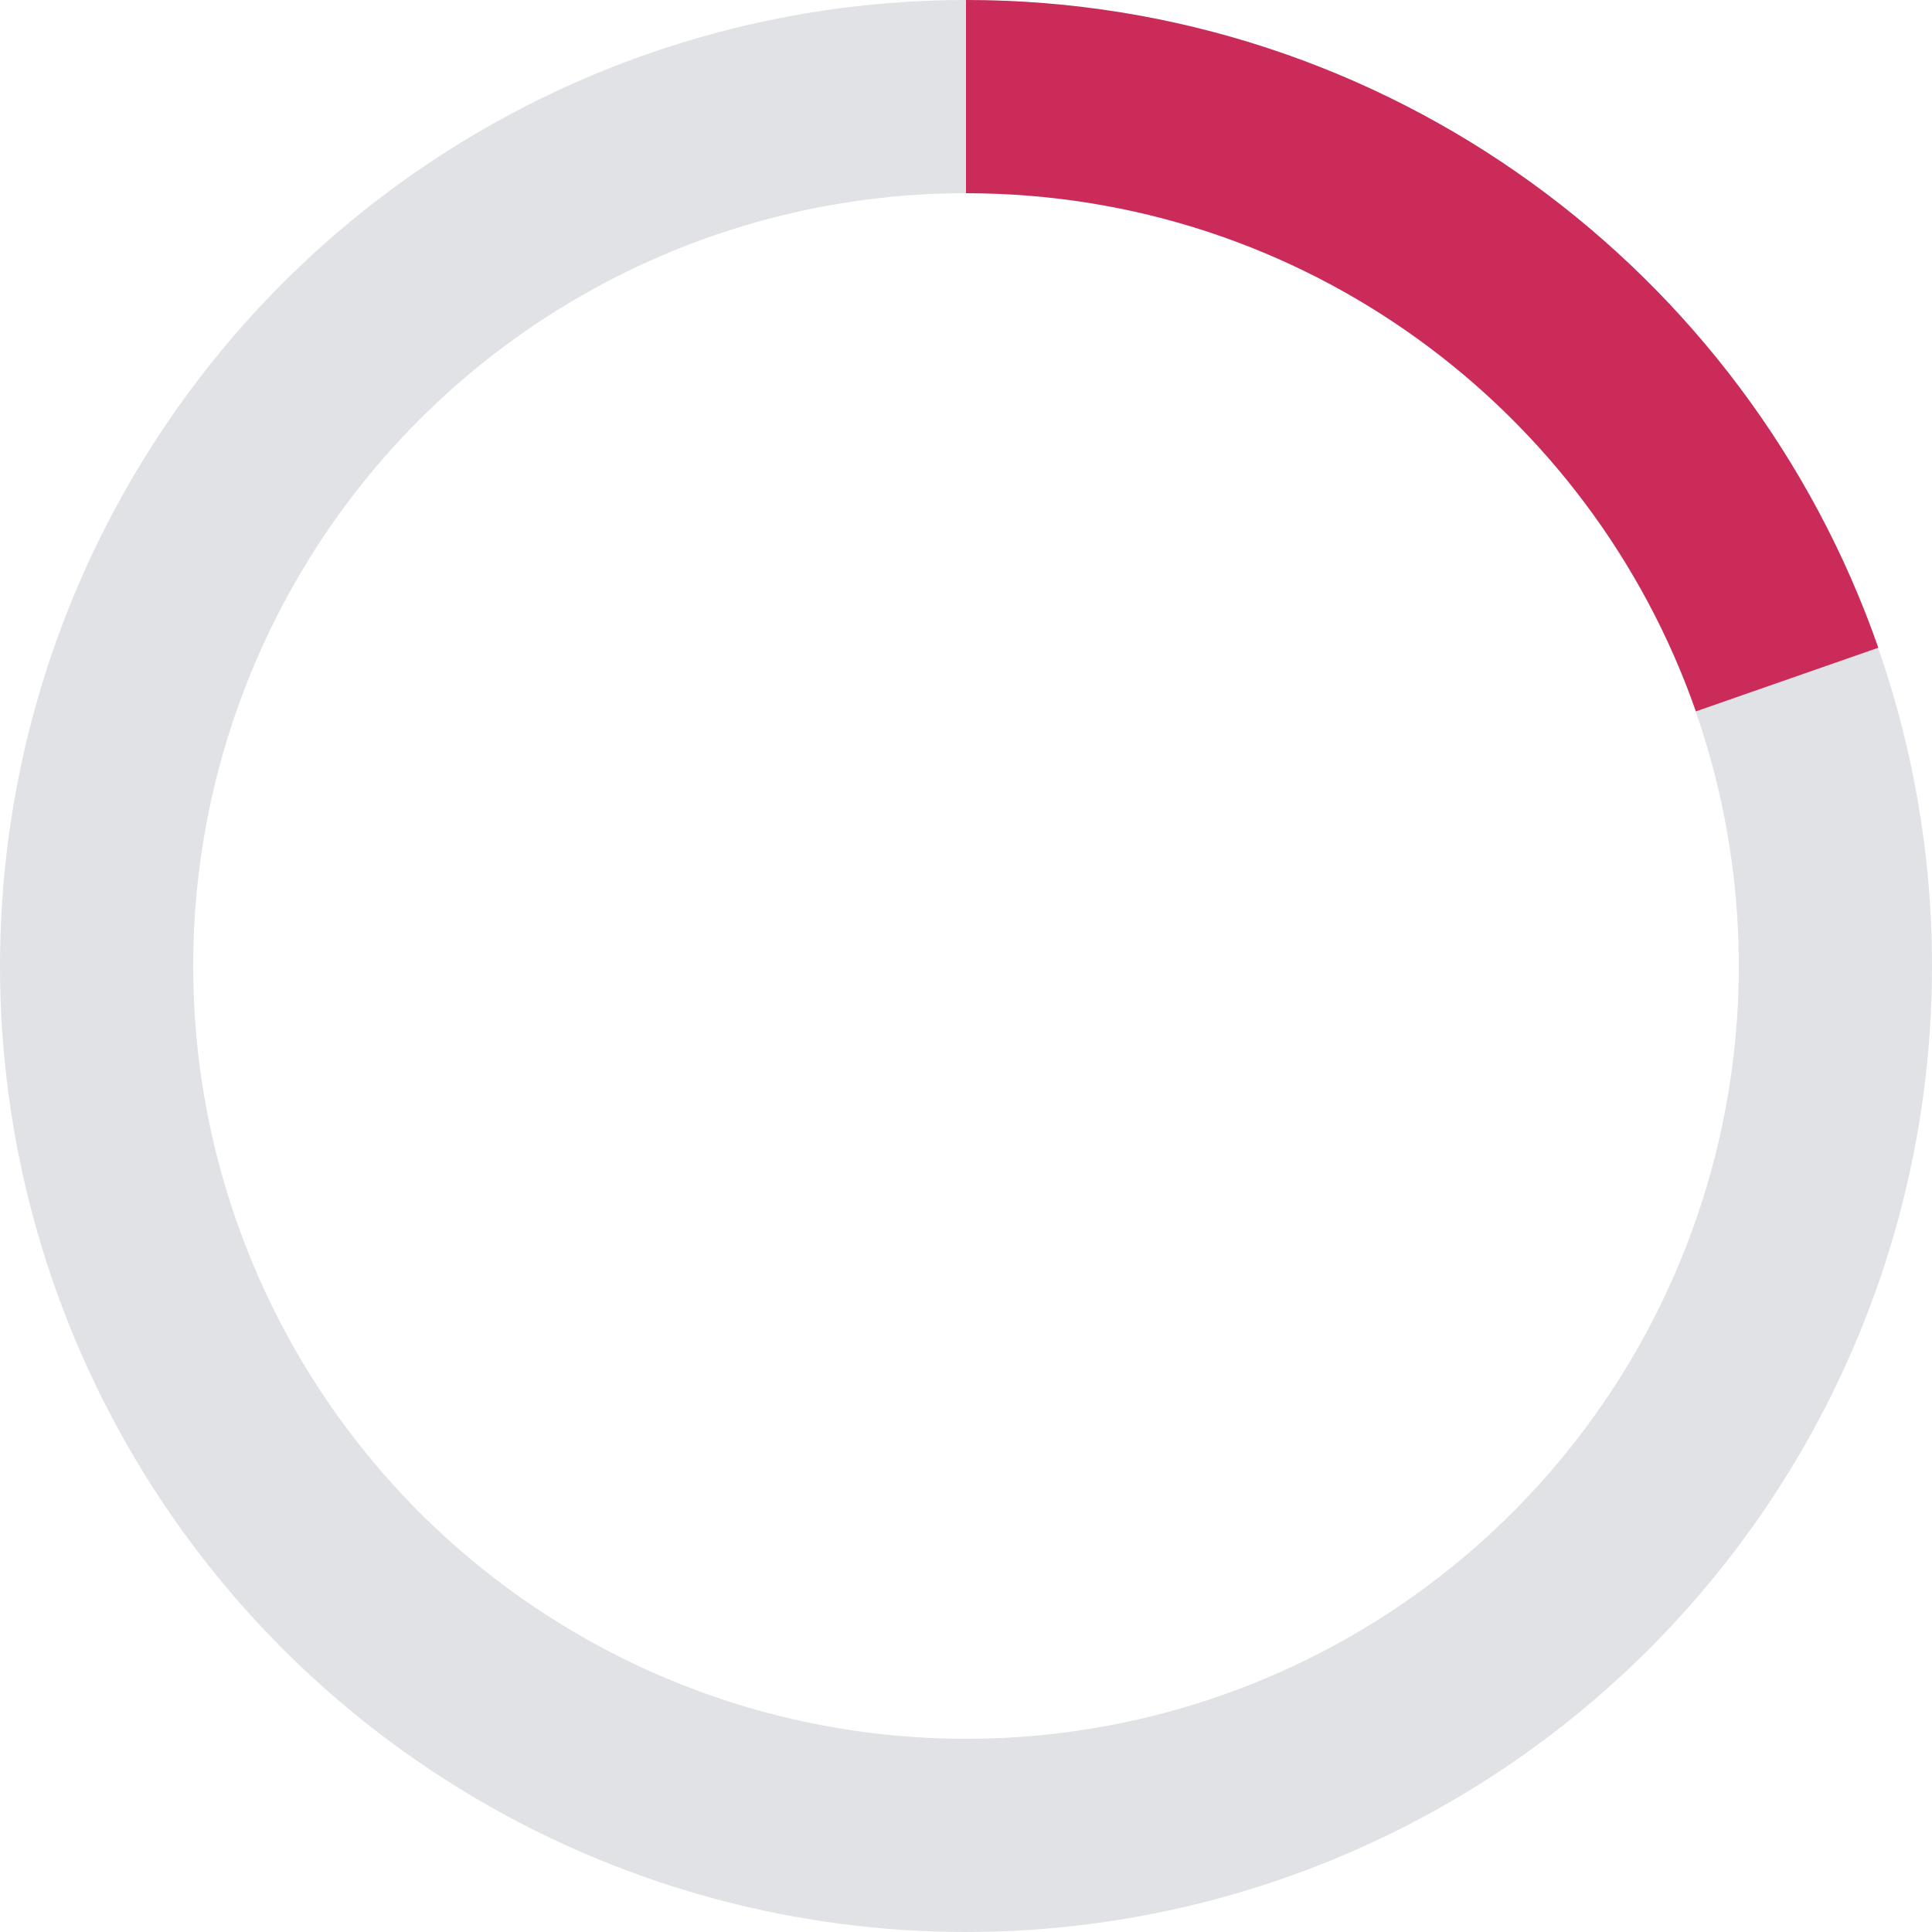 <svg width="60" height="60" fill="none" xmlns="http://www.w3.org/2000/svg"><circle cx="30" cy="30" r="27" stroke="#E0E2E6" stroke-width="6"/><path d="M30 3c11.795 0 21.823 7.563 25.5 18.104" stroke="url(#paint0_angular)" stroke-width="6"/><defs><radialGradient id="paint0_angular" cx="0" cy="0" r="1" gradientUnits="userSpaceOnUse" gradientTransform="matrix(0 30 -30.026 0 30 30)"><stop offset=".501" stop-color="#FE1138"/><stop offset=".697" stop-color="#CB2B59"/></radialGradient></defs></svg>